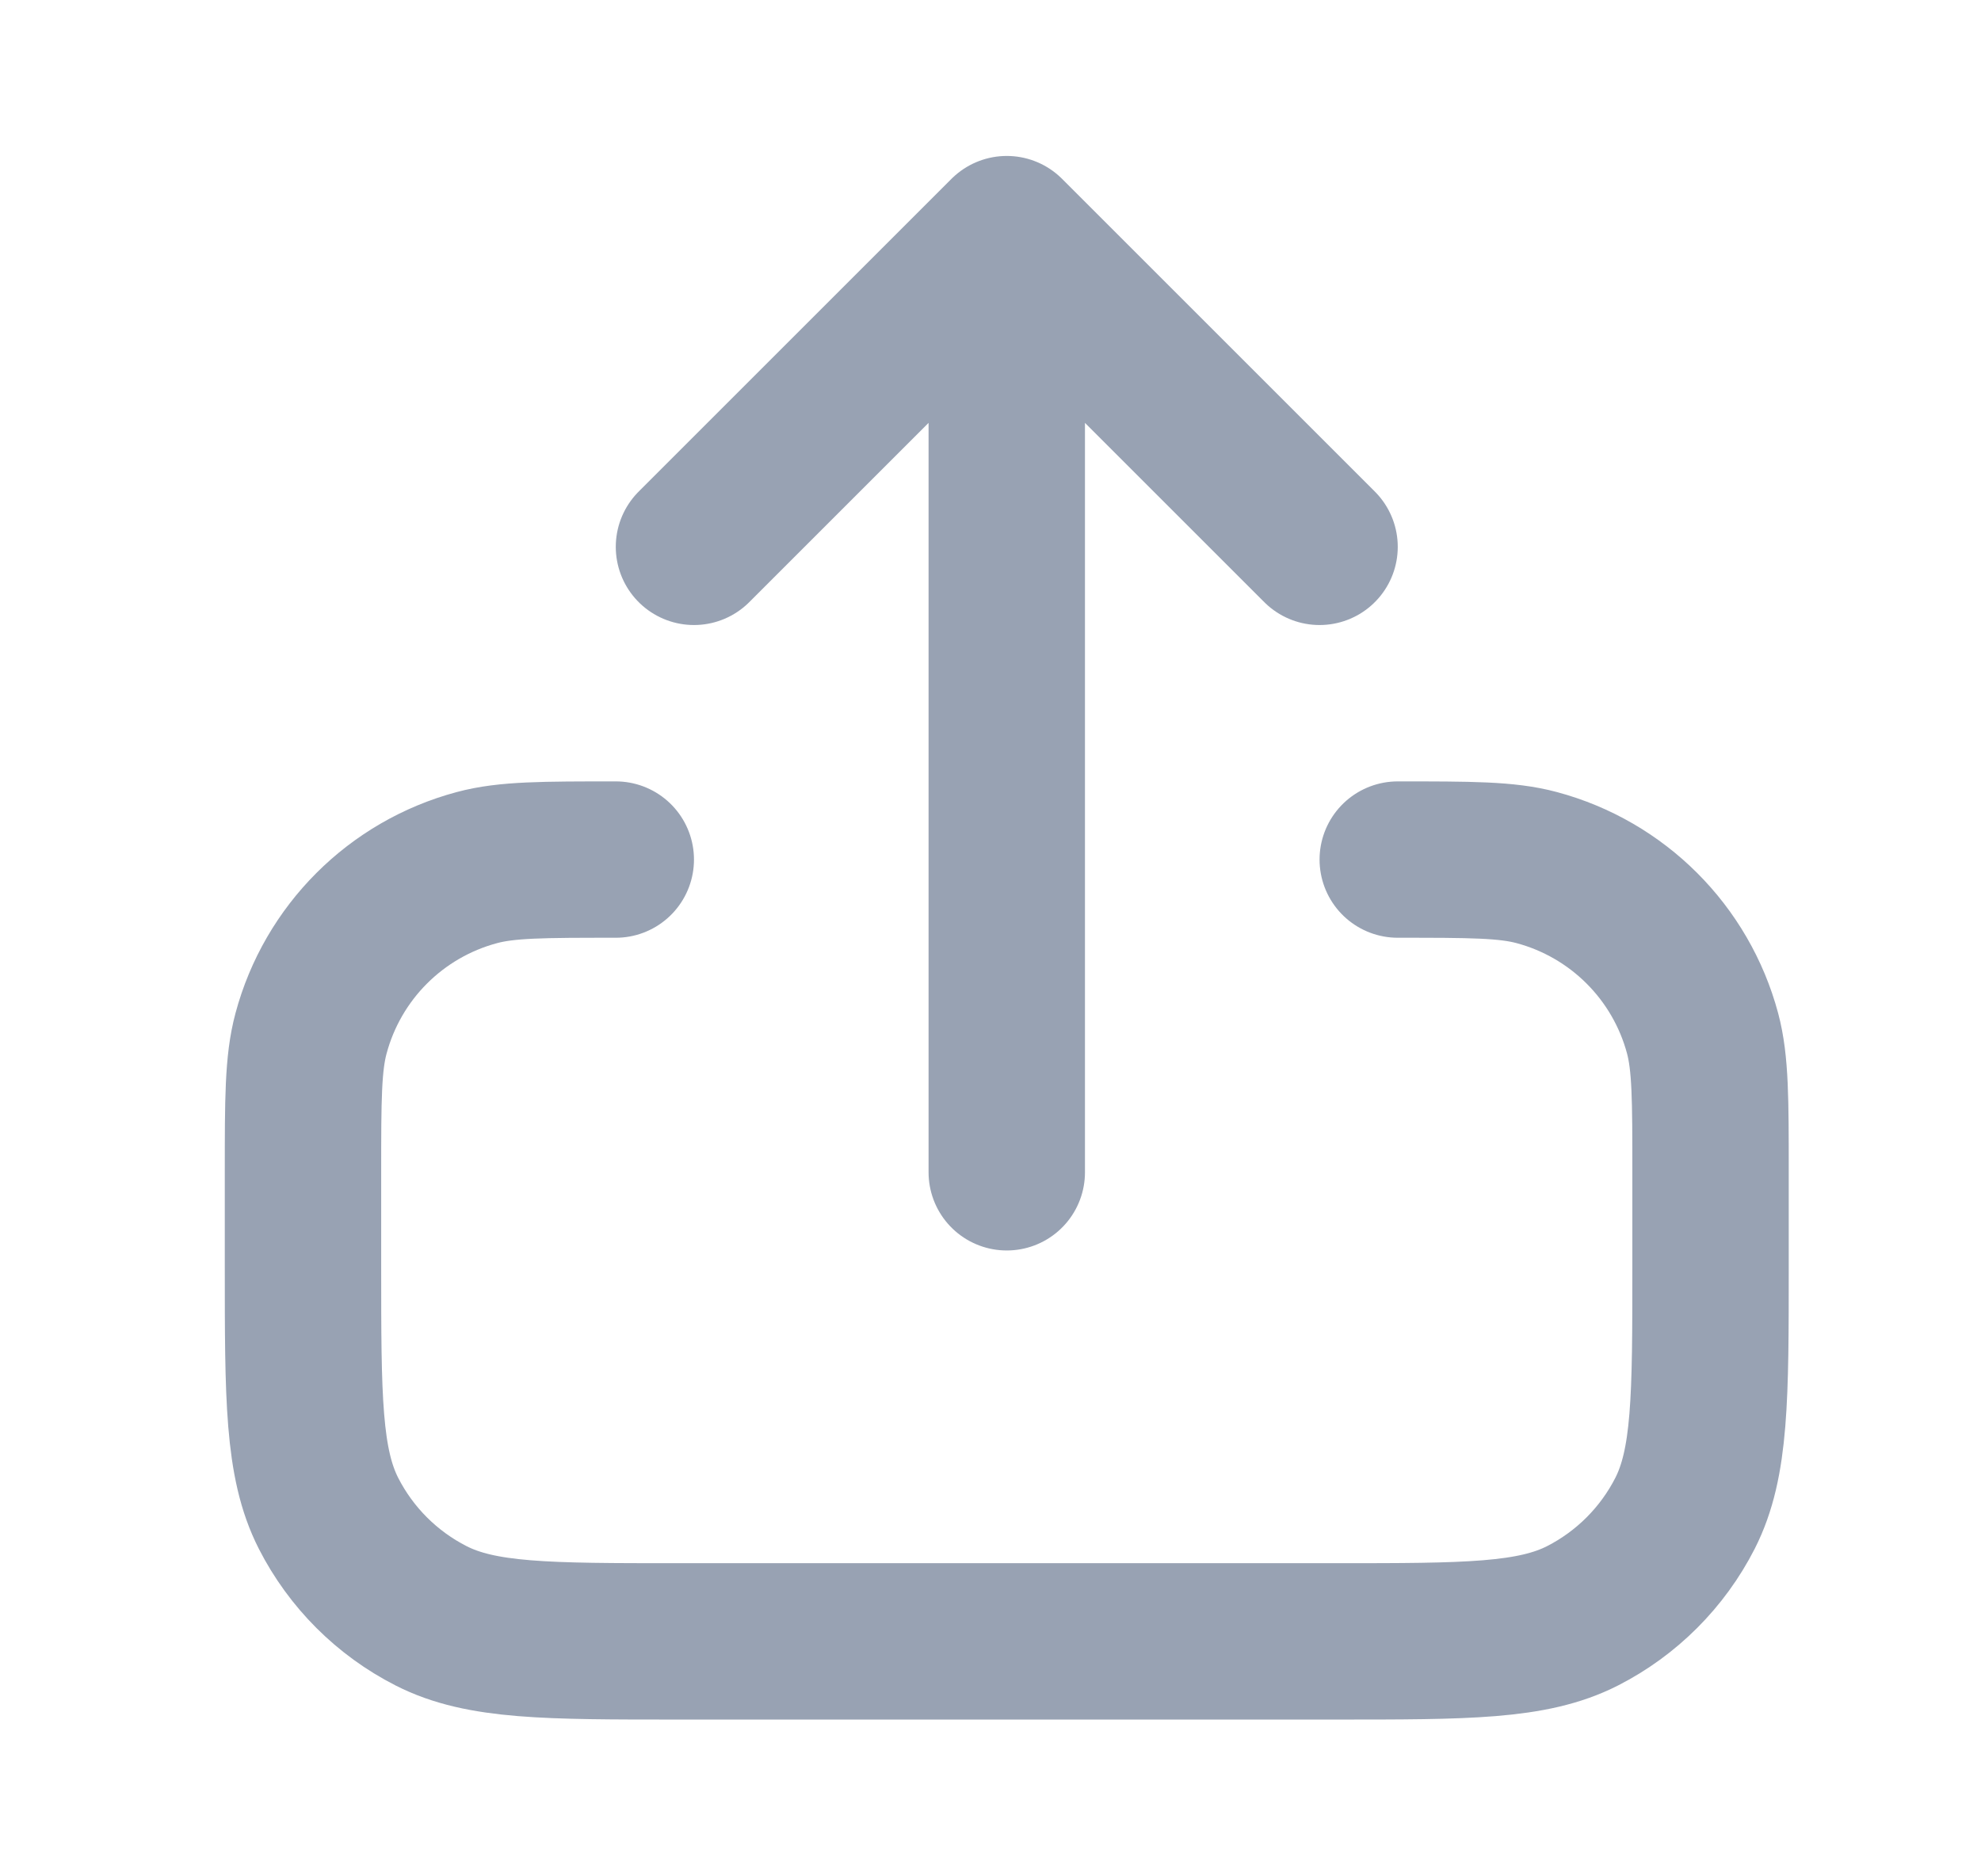 <svg width="19" height="18" viewBox="0 0 19 18" fill="none" xmlns="http://www.w3.org/2000/svg">
<path d="M5.906 8.246C5.209 8.246 4.86 8.246 4.574 8.323C3.797 8.531 3.191 9.137 2.983 9.914C2.906 10.2 2.906 10.549 2.906 11.246V12.146C2.906 13.406 2.906 14.036 3.151 14.518C3.367 14.941 3.711 15.285 4.135 15.501C4.616 15.746 5.246 15.746 6.506 15.746H12.806C14.066 15.746 14.696 15.746 15.178 15.501C15.601 15.285 15.945 14.941 16.161 14.518C16.406 14.036 16.406 13.406 16.406 12.146V11.246C16.406 10.549 16.406 10.2 16.33 9.914C16.122 9.137 15.515 8.531 14.739 8.323C14.453 8.246 14.104 8.246 13.406 8.246M12.656 5.246L9.656 2.246M9.656 2.246L6.656 5.246M9.656 2.246V11.246" stroke="#98A2B3" stroke-width="1.5" stroke-linecap="round" stroke-linejoin="round"/>
</svg>
